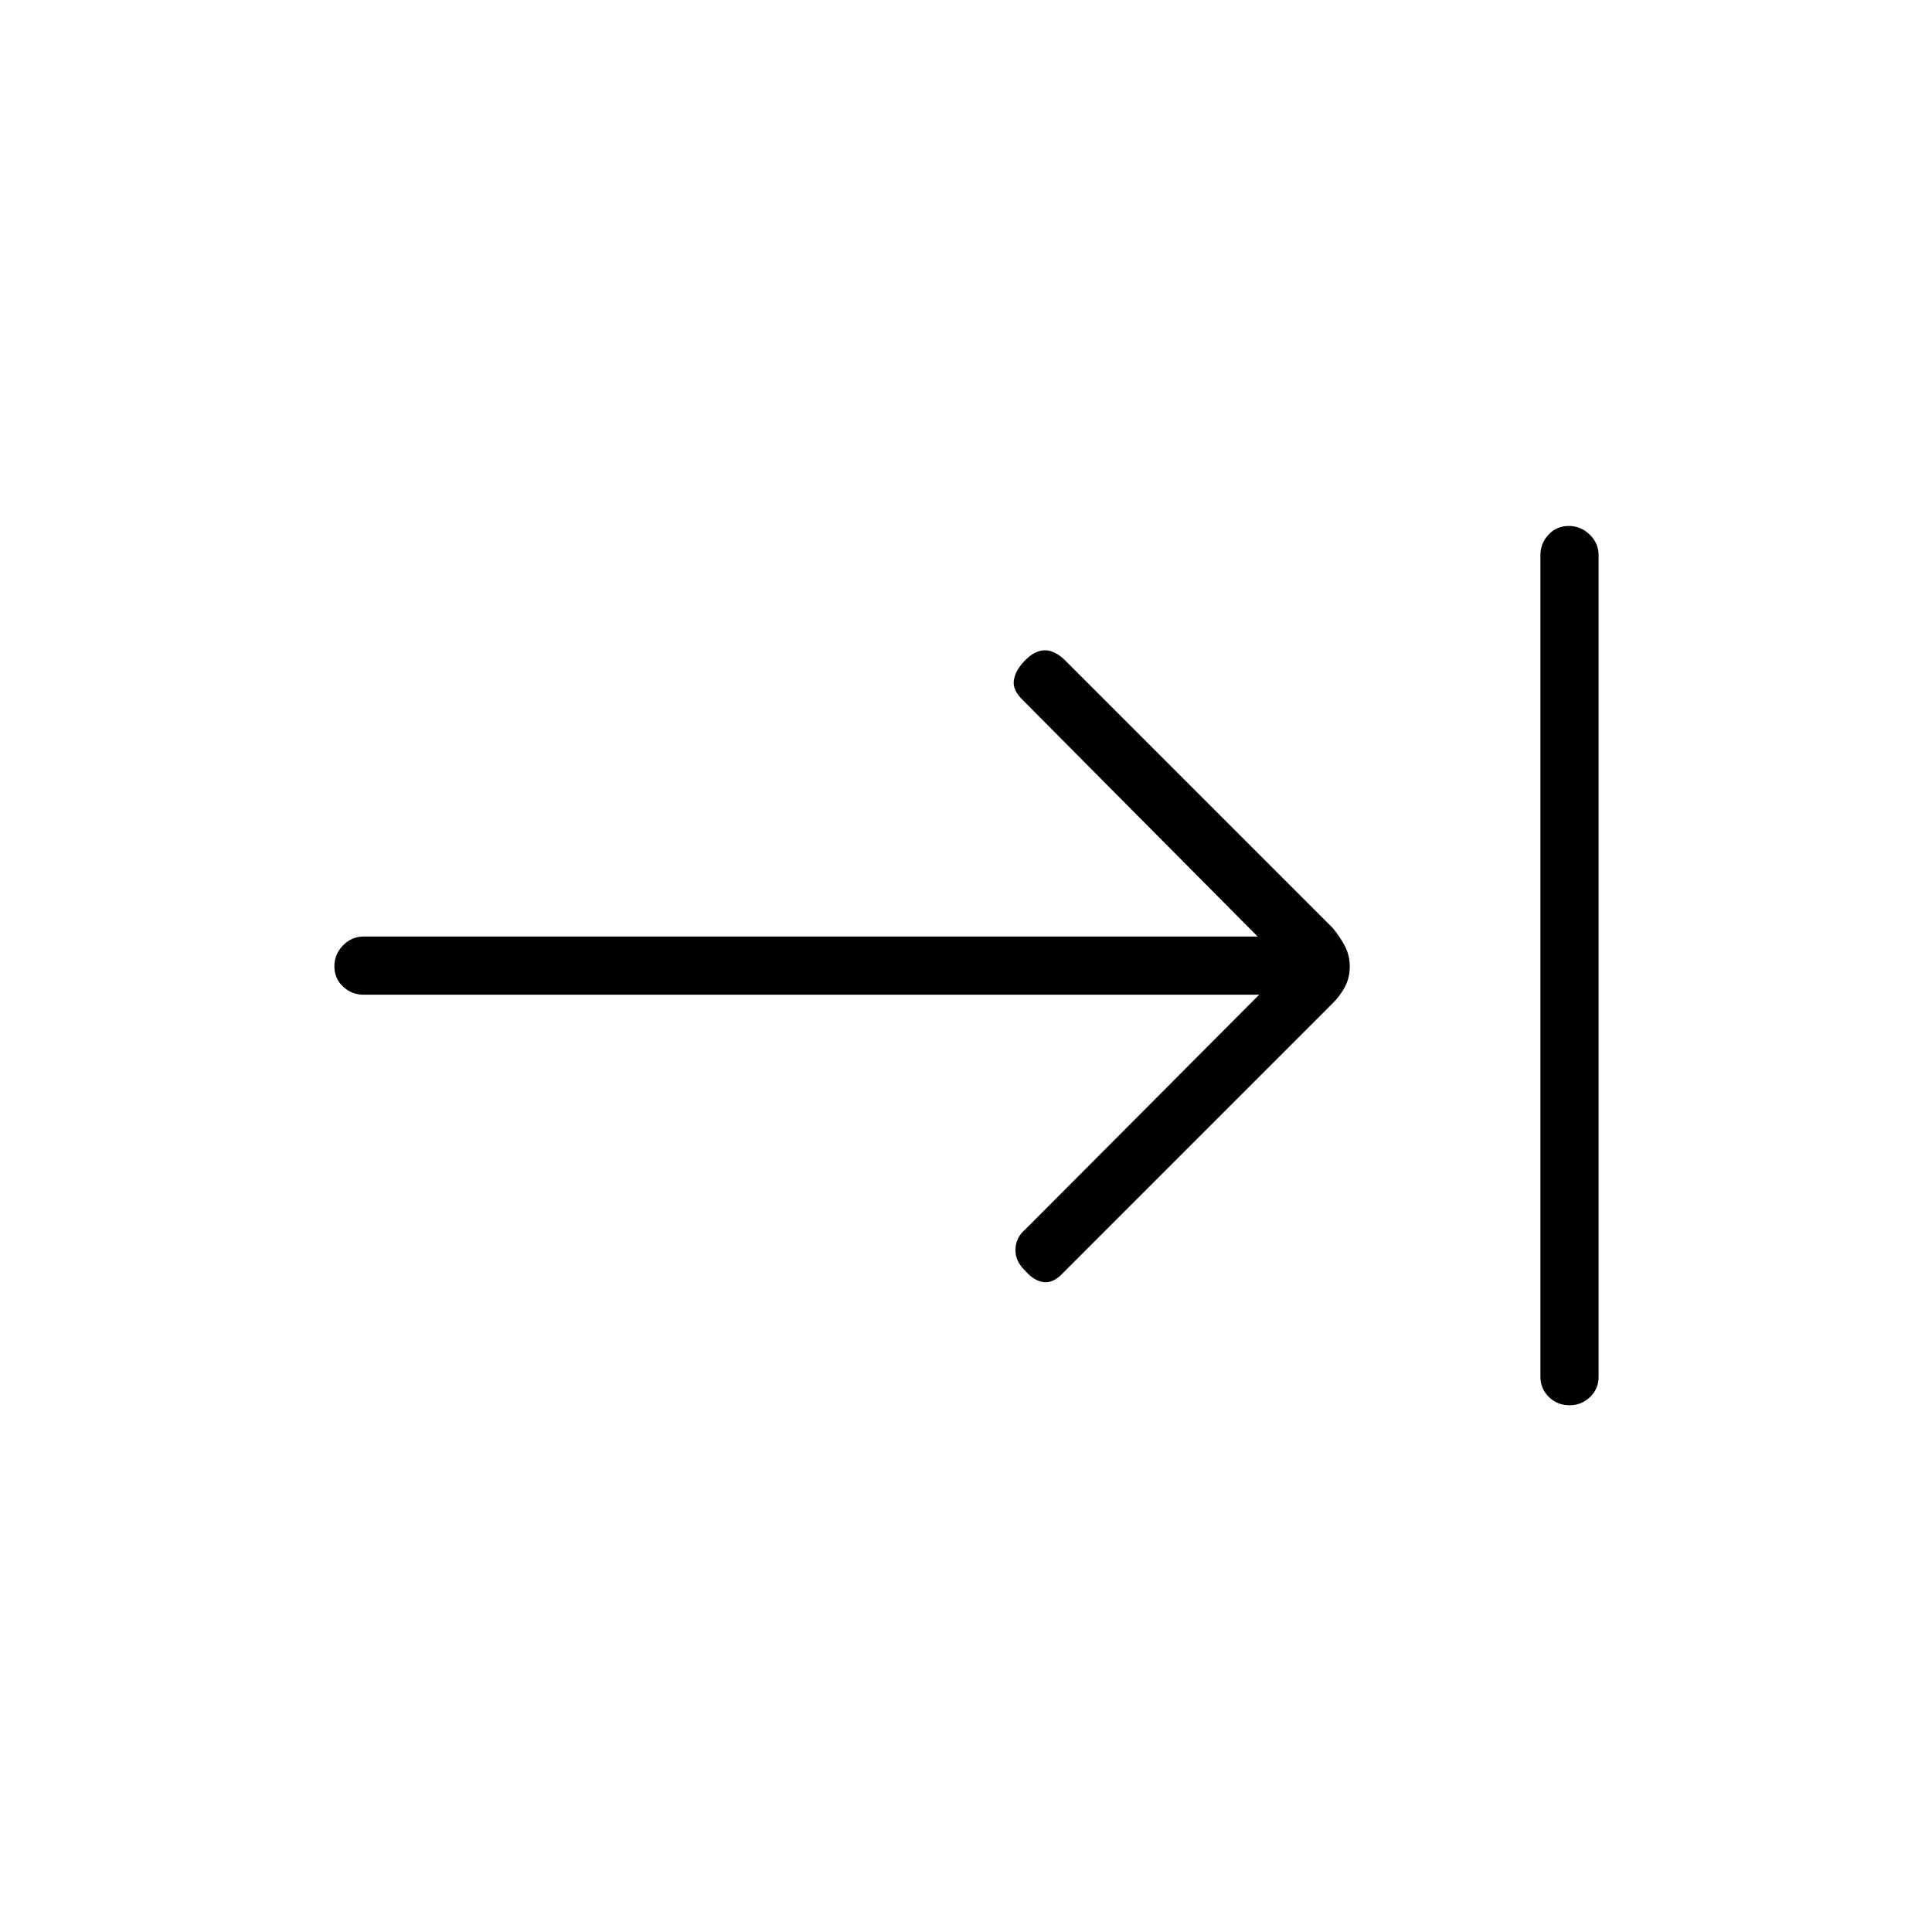 <svg xmlns="http://www.w3.org/2000/svg" height="20" viewBox="0 -960 960 960" width="20"><path d="M779.88-261.73q-6 0-10.23-4.1T765.42-276v-408q0-6.07 4.05-10.36 4.05-4.29 10.04-4.29 5.99 0 10.41 4.29 4.43 4.29 4.43 10.36v408q0 6.07-4.24 10.17t-10.23 4.1Zm-154.19-204H180.78q-6.06 0-10.34-4.05-4.29-4.05-4.29-10.04 0-5.99 4.29-10.41 4.28-4.42 10.34-4.42h444.14L508.5-611.85q-5.5-5.23-4.73-10.15.77-4.92 5.5-9.79 4.97-5.09 9.97-5.09 4.99 0 10.22 5.23l132.77 132.77q3.73 4.51 6.1 9.12 2.36 4.62 2.36 10.06 0 5.45-2.36 9.96-2.37 4.51-6.1 8.24L528.69-327.96q-5.04 5.61-9.94 5.06-4.9-.56-9.25-5.58-5.12-4.83-4.92-10.74.19-5.92 4.92-9.93l116.19-116.58Z"/></svg>